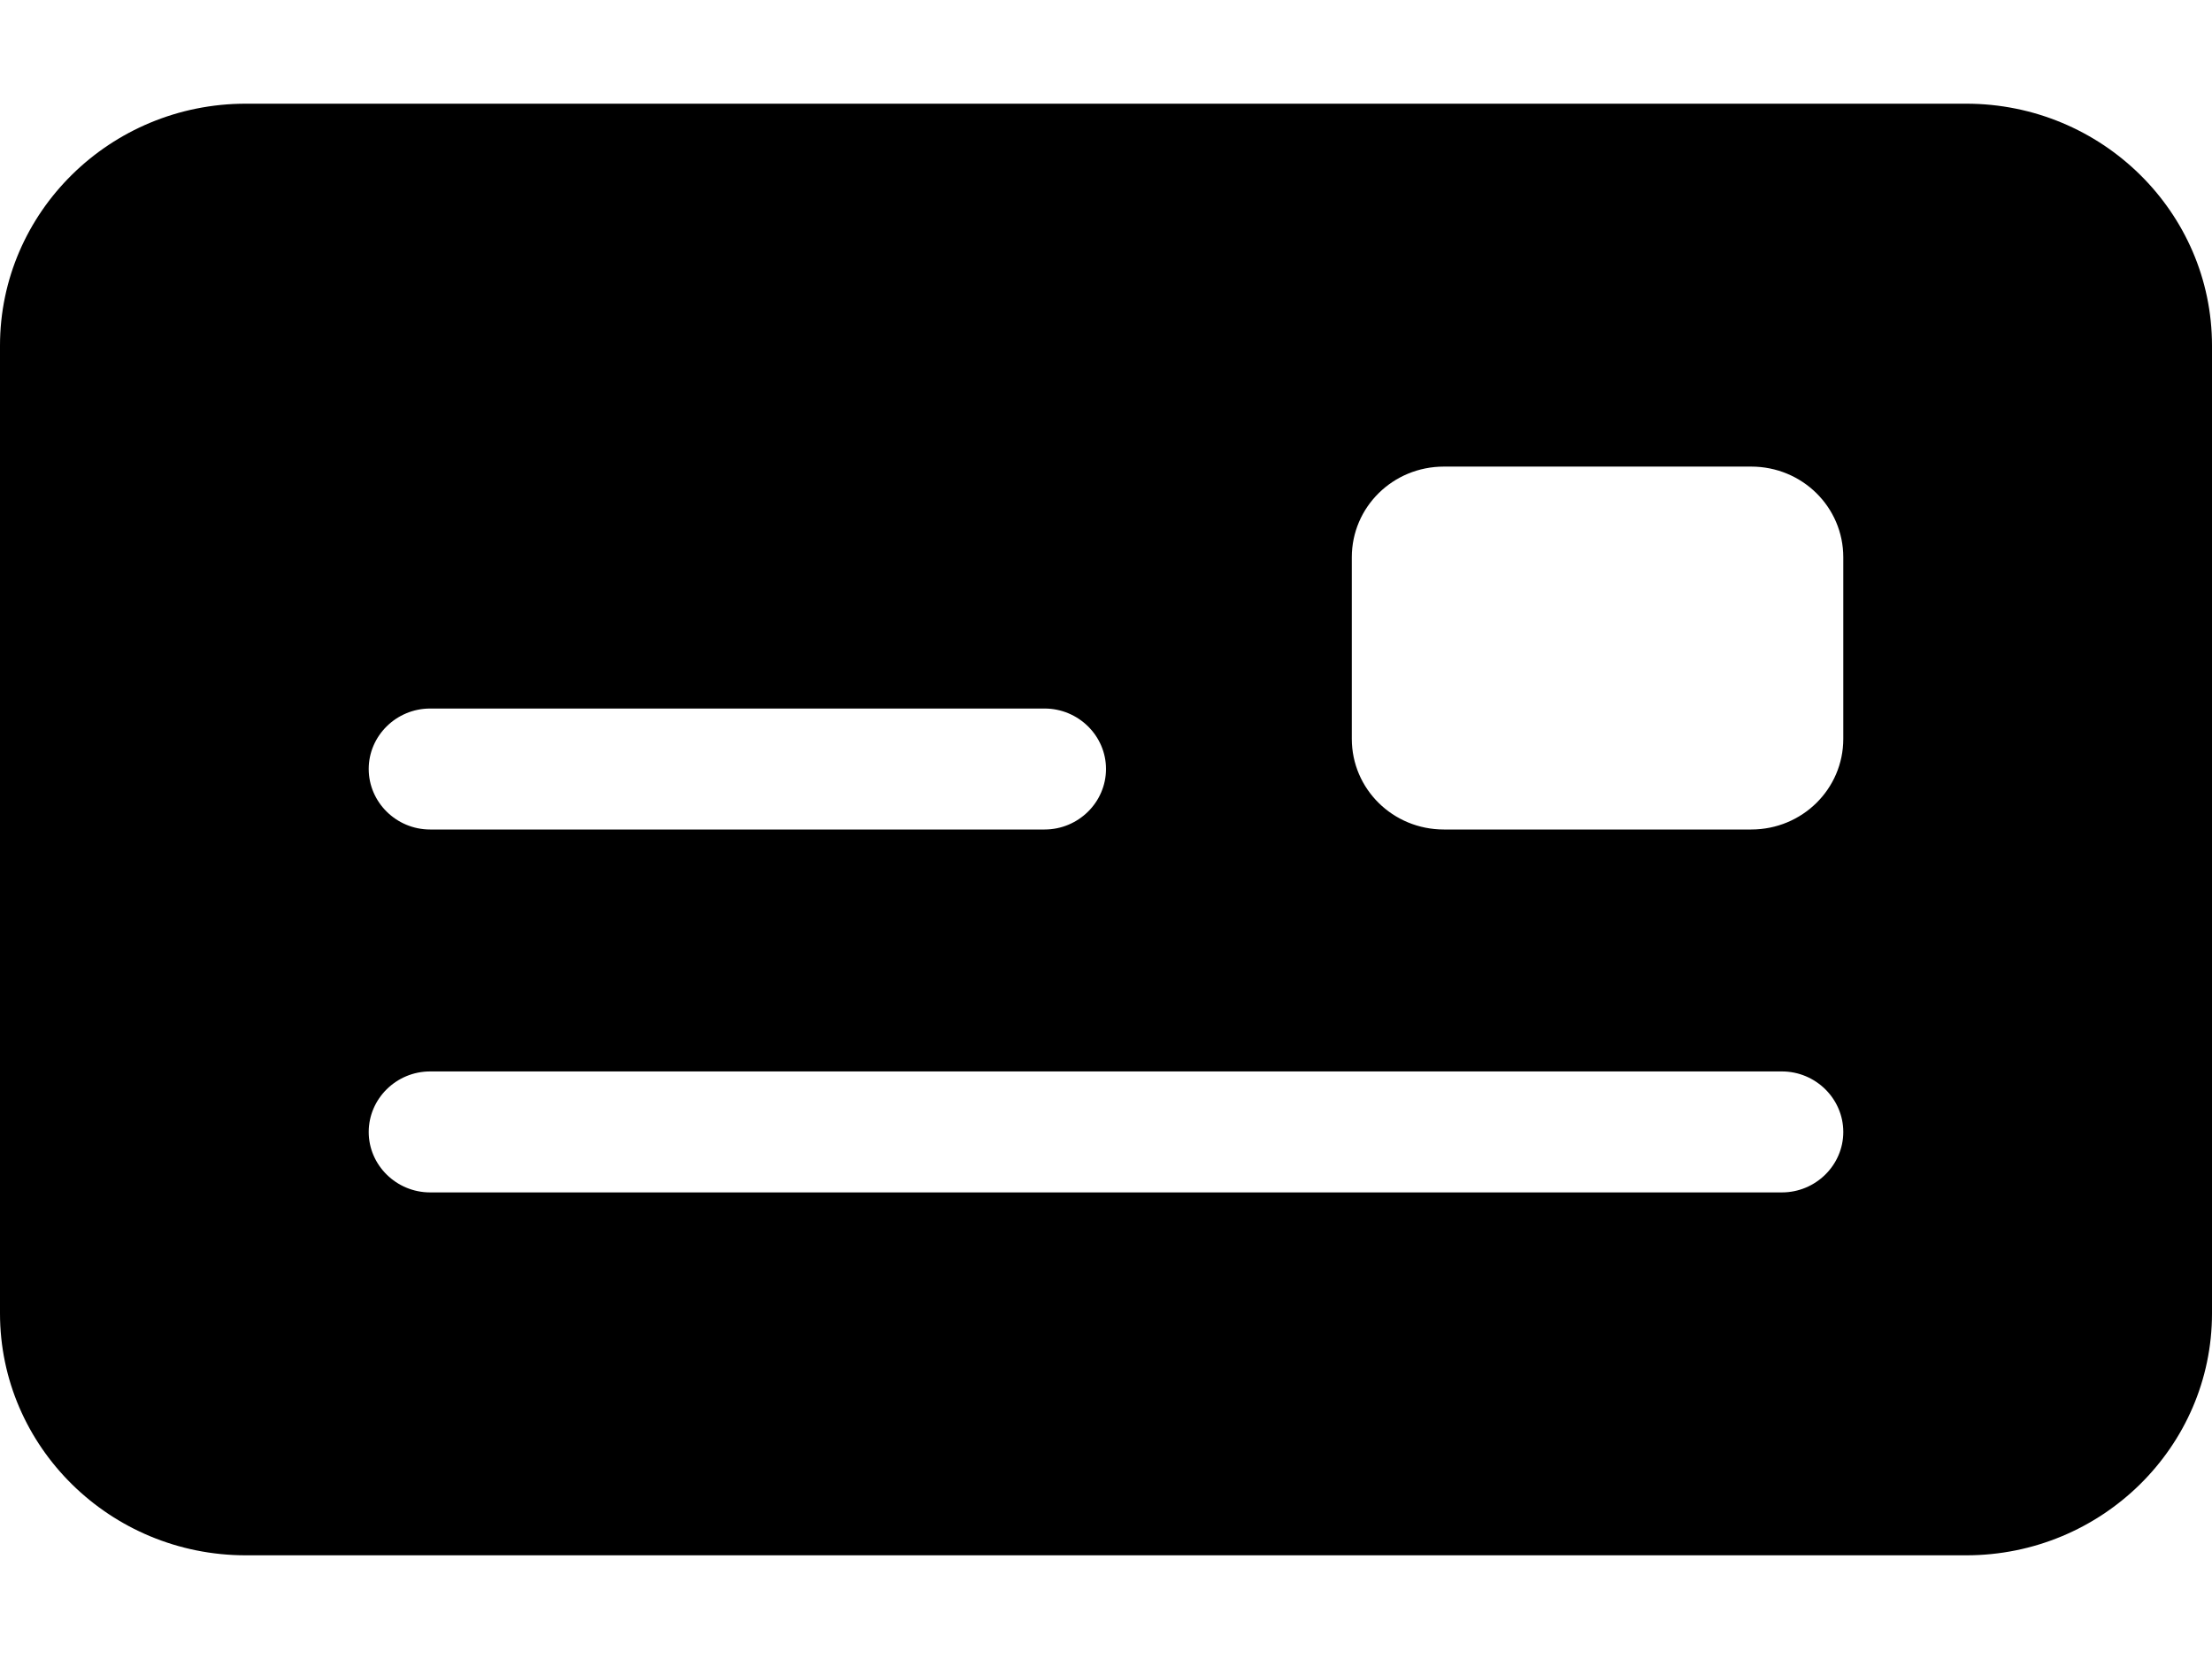 <svg width="16" height="12" viewBox="0 0 16 12"  xmlns="http://www.w3.org/2000/svg">
<path d="M1.778 0.75C0.797 0.75 0 1.535 0 2.5V9.5C0 10.465 0.797 11.25 1.778 11.25H14.222C15.203 11.25 16 10.465 16 9.5V2.5C16 1.535 15.203 0.75 14.222 0.75H1.778ZM3.111 5.125H7.556C7.8 5.125 8 5.322 8 5.562C8 5.803 7.8 6 7.556 6H3.111C2.867 6 2.667 5.803 2.667 5.562C2.667 5.322 2.867 5.125 3.111 5.125ZM2.667 8.188C2.667 7.947 2.867 7.75 3.111 7.75H12.889C13.133 7.75 13.333 7.947 13.333 8.188C13.333 8.428 13.133 8.625 12.889 8.625H3.111C2.867 8.625 2.667 8.428 2.667 8.188ZM10.444 3.375H12.667C13.036 3.375 13.333 3.668 13.333 4.031V5.344C13.333 5.707 13.036 6 12.667 6H10.444C10.075 6 9.778 5.707 9.778 5.344V4.031C9.778 3.668 10.075 3.375 10.444 3.375Z" />
</svg>
